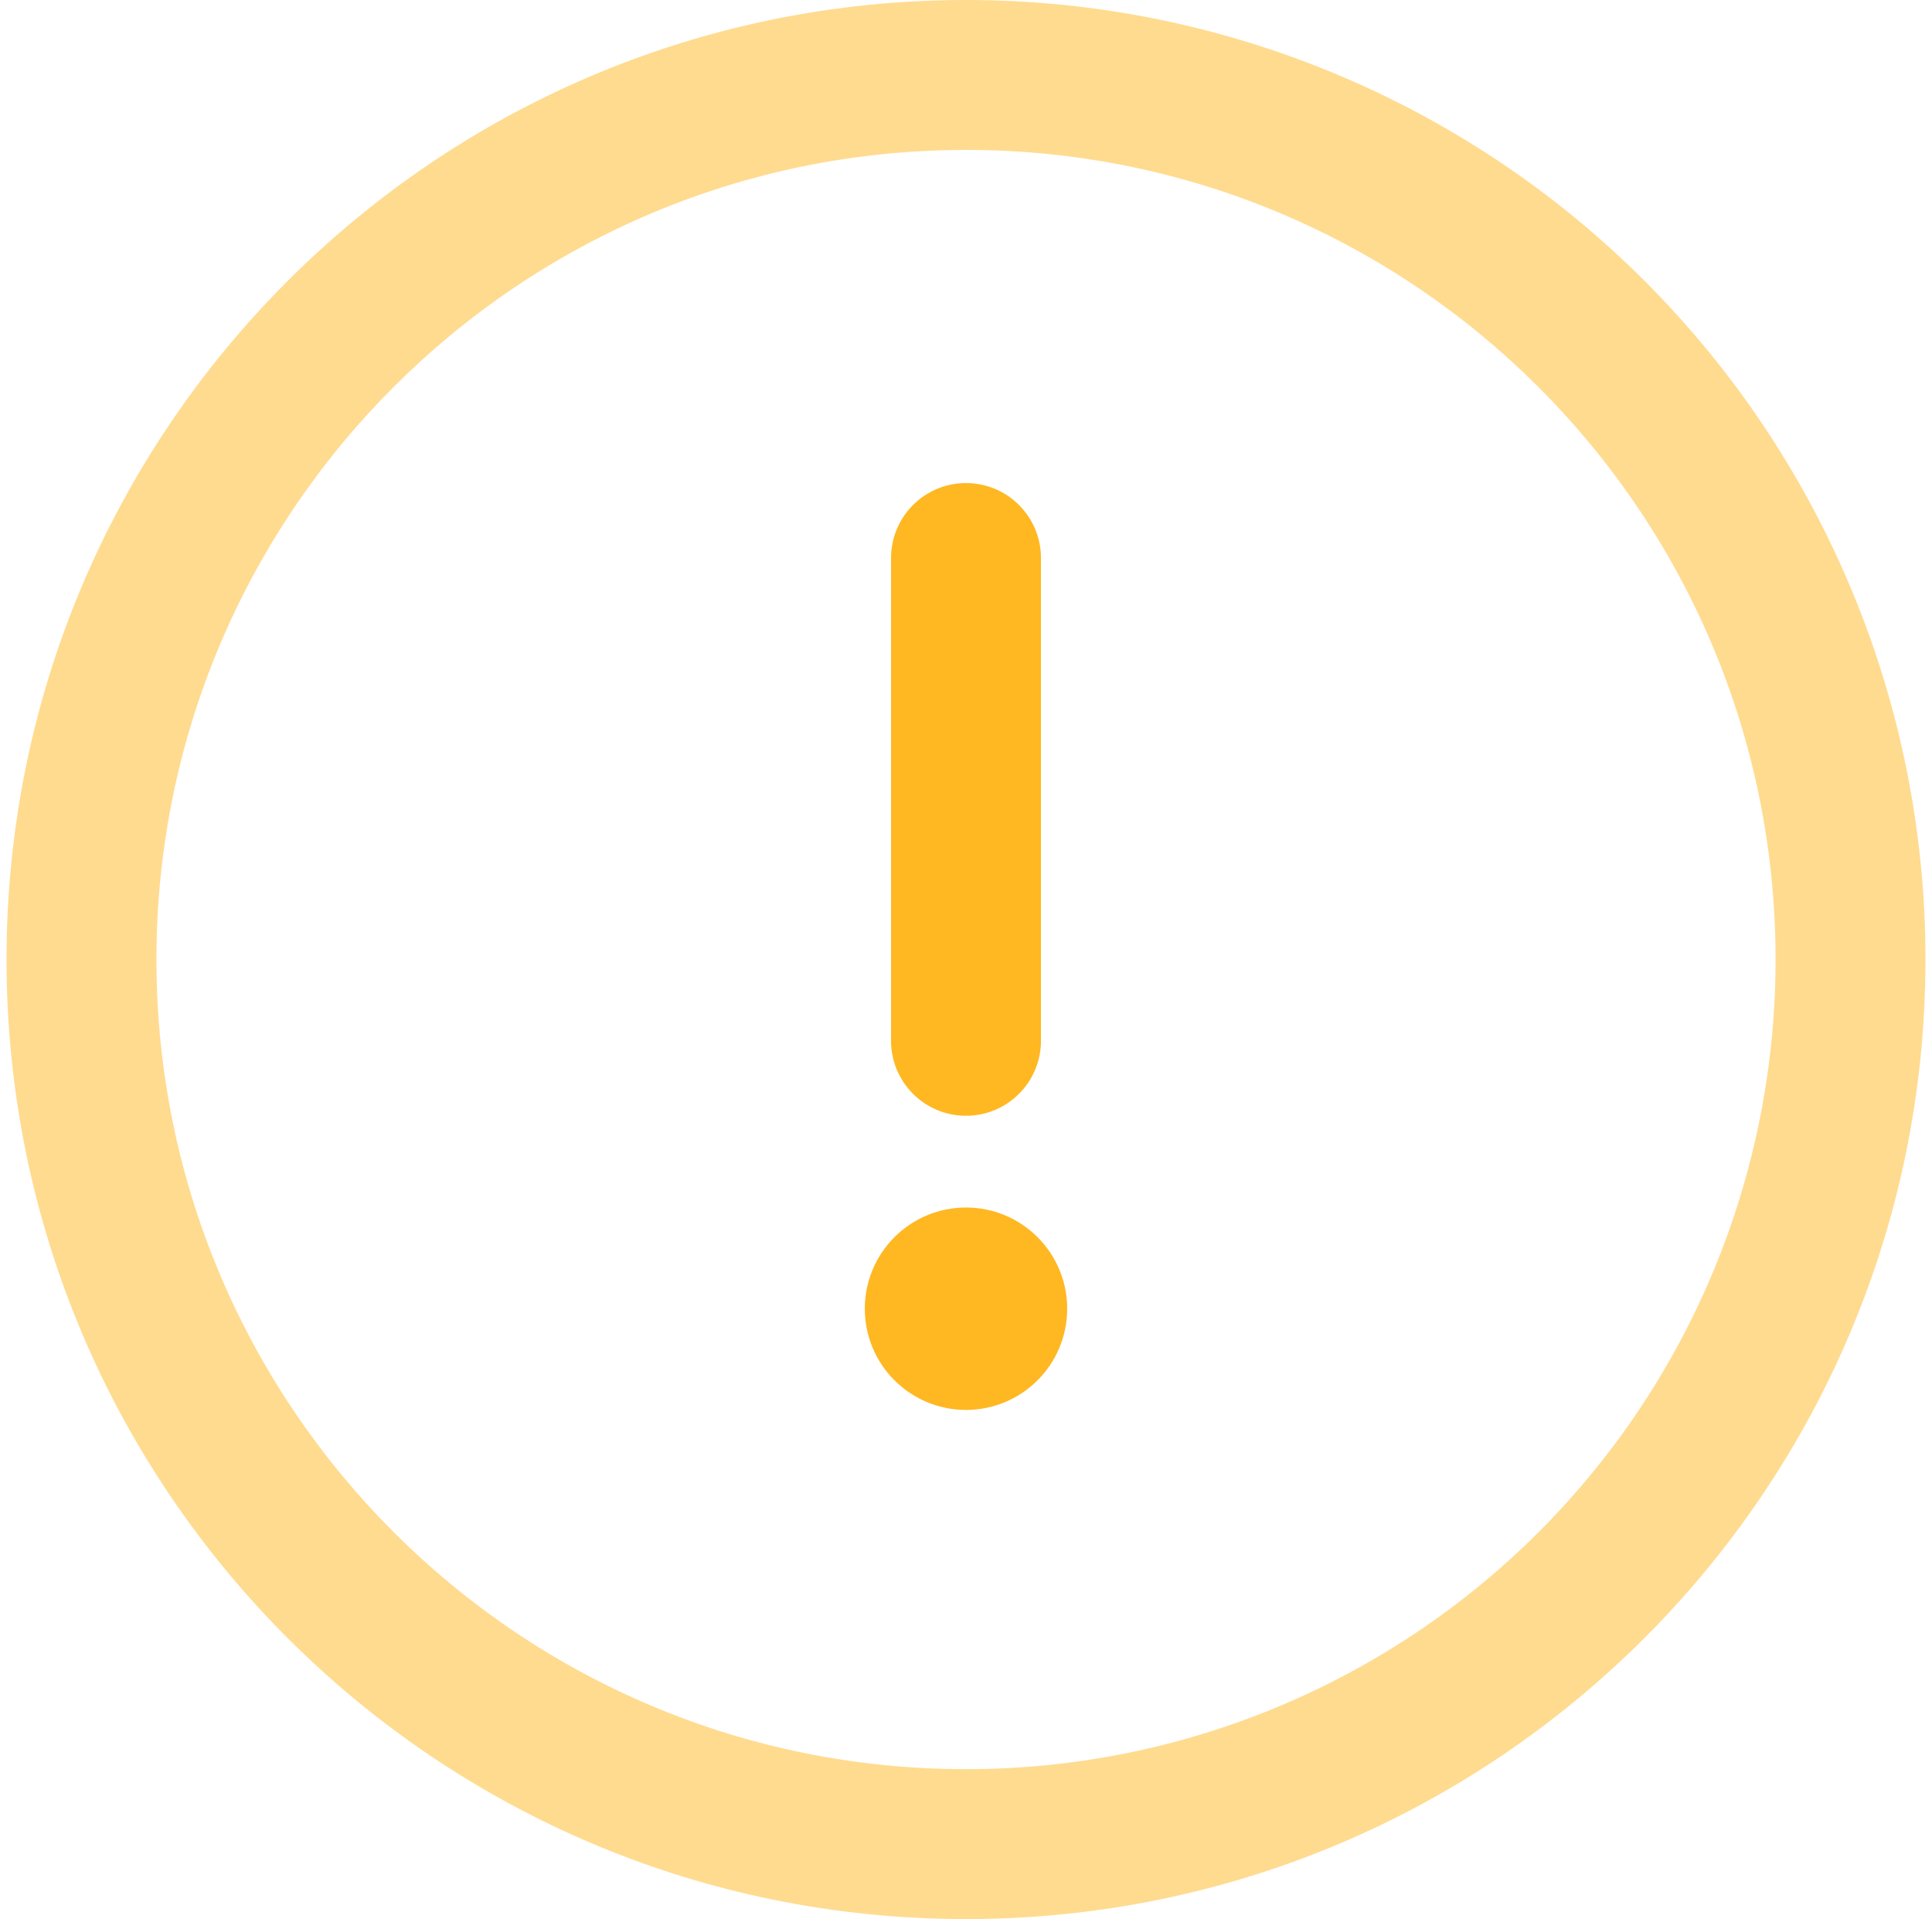 <svg width="148" height="147" viewBox="0 0 148 147" fill="none" xmlns="http://www.w3.org/2000/svg">
<g opacity="0.5">
<path fill-rule="evenodd" clip-rule="evenodd" d="M0.5 73.5C0.5 32.907 33.407 -1.90528e-05 74 -1.90528e-05C93.497 -0.011 112.198 7.729 125.984 21.516C139.771 35.302 147.511 54.003 147.5 73.5C147.5 114.093 114.593 147 74 147C33.407 147 0.5 114.093 0.5 73.5ZM11.984 73.5C11.984 107.75 39.749 135.516 74 135.516C90.451 135.525 106.23 128.994 117.862 117.362C129.494 105.73 136.025 89.951 136.016 73.5C136.016 39.249 108.25 11.484 74 11.484C39.749 11.484 11.984 39.249 11.984 73.5Z" fill="#FFB822"/>
</g>
<path d="M74 37.002C70.829 37.002 68.258 39.573 68.258 42.744V79.725C68.258 82.896 70.829 85.467 74 85.467C77.171 85.467 79.742 82.896 79.742 79.725V42.744C79.742 39.573 77.171 37.002 74 37.002Z" fill="#FFB822"/>
<circle cx="74" cy="100.247" r="7.752" fill="#FFB822"/>
</svg>
